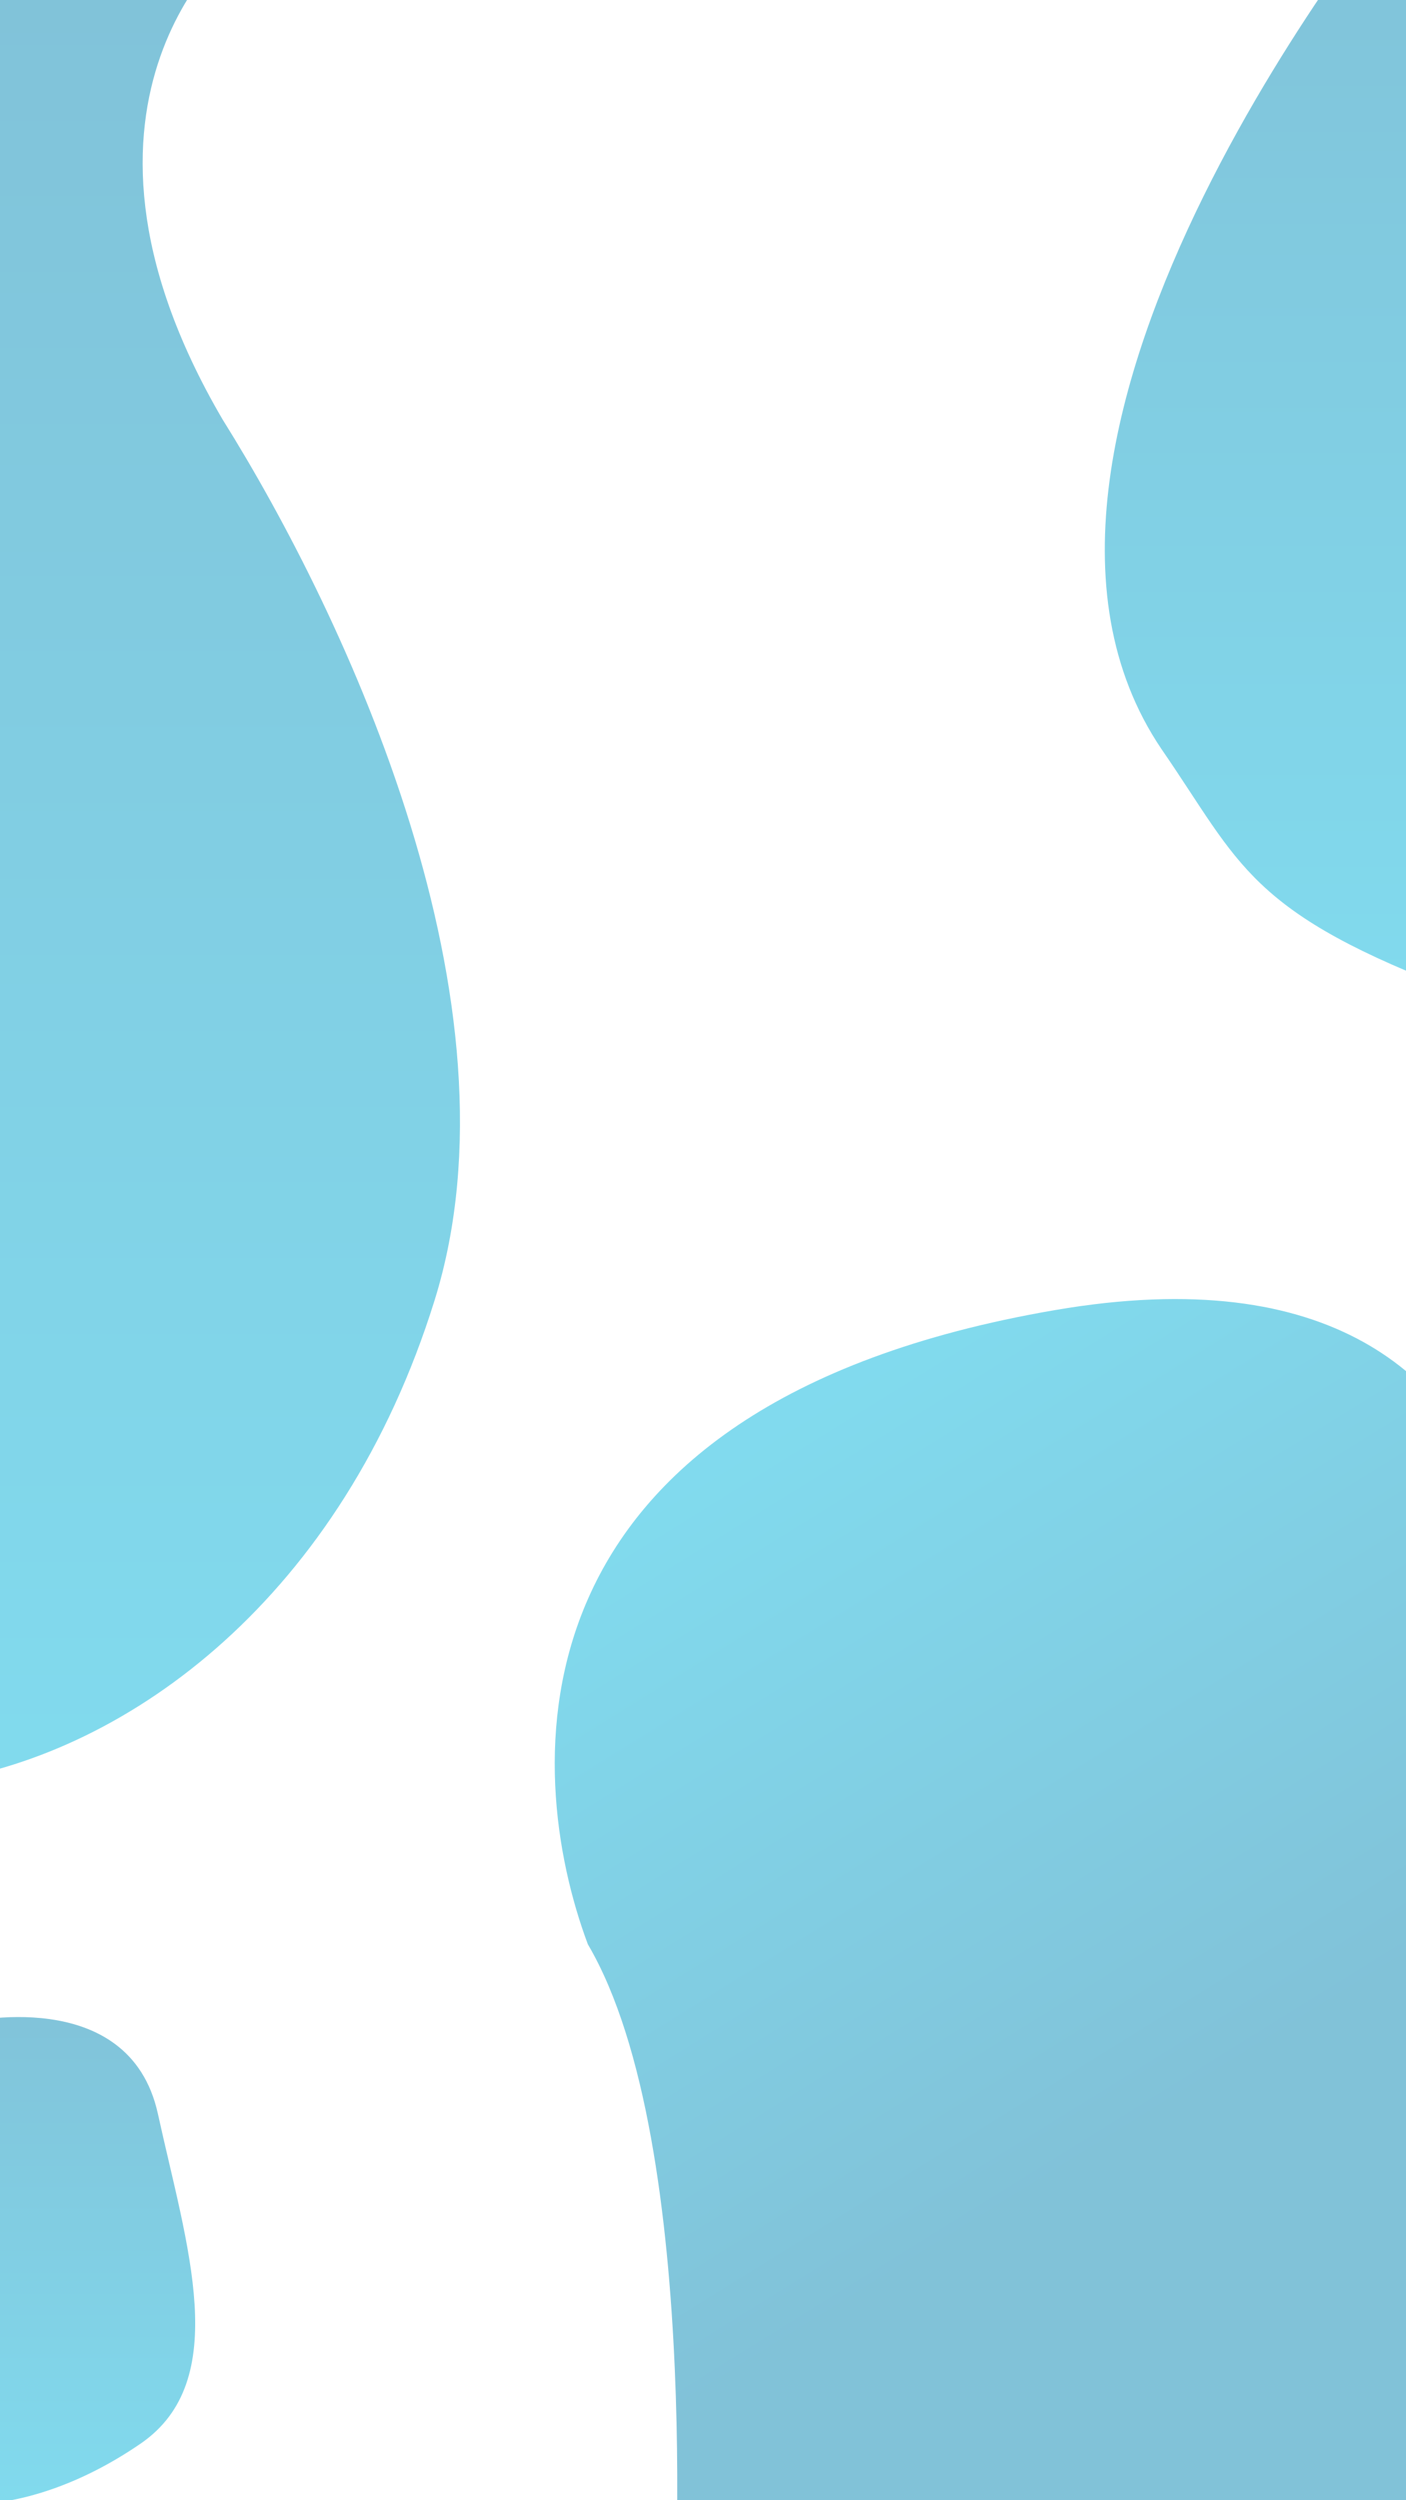 <svg xmlns="http://www.w3.org/2000/svg" xmlns:xlink="http://www.w3.org/1999/xlink" width="360" height="640" viewBox="0 0 360 640">
  <rect x="0" y="0" width="360" height="640" fill="#333333" stroke="none"/>
  <defs>
    <linearGradient id="linear-gradient" x1="0.5" x2="0.5" y2="1" gradientUnits="objectBoundingBox">
      <stop offset="0" stop-color="#0083b0"/>
      <stop offset="1" stop-color="#00b4db"/>
    </linearGradient>
    <linearGradient id="linear-gradient-4" x1="0.699" y1="0.519" x2="0.469" y2="0" xlink:href="#linear-gradient"/>
    <clipPath id="clip-SVG_mobile">
      <rect width="360" height="640"/>
    </clipPath>
  </defs>
  <g id="SVG_mobile" data-name="SVG mobile" clip-path="url(#clip-SVG_mobile)">
    <rect width="360" height="640" fill="#fff"/>
    <path id="Path_9" data-name="Path 9" d="M-1343.366-464.2s42.44-10.3,49.8,23.305,19.135,68.2-4.416,84.39-42.195,15.455-42.195,15.455L-1344.34-462.2Z" transform="translate(1334 982)" opacity="0.496" fill="url(#linear-gradient)"/>
    <path id="Path_10" data-name="Path 10" d="M-1272.478-998.227s-53.068,40.63-4.561,123.548c31.923,50.995,77.943,149.667,54.311,225.537s-77.943,115.67-126.035,123.133-20.729-476.57-20.729-476.57Z" transform="translate(1334 982)" opacity="0.496" fill="url(#linear-gradient)"/>
    <path id="Path_11" data-name="Path 11" d="M-974-1012.842s-117.3,141.79-62.577,222.634c20.315,29.436,21.973,41.874,77.528,62.6S-974-1012.842-974-1012.842Z" transform="translate(1334 982)" opacity="0.496" fill="url(#linear-gradient)"/>
    <path id="Path_12" data-name="Path 12" d="M-1161.68-305.863s8.466-127.036-21.8-178.445c-16.578-44.321-22.977-137.887,119.642-162.348S-944.02-528.394-944.02-528.394l7.463,253.418Z" transform="translate(1334 982)" opacity="0.496" fill="url(#linear-gradient-4)"/>
  </g>
</svg>
